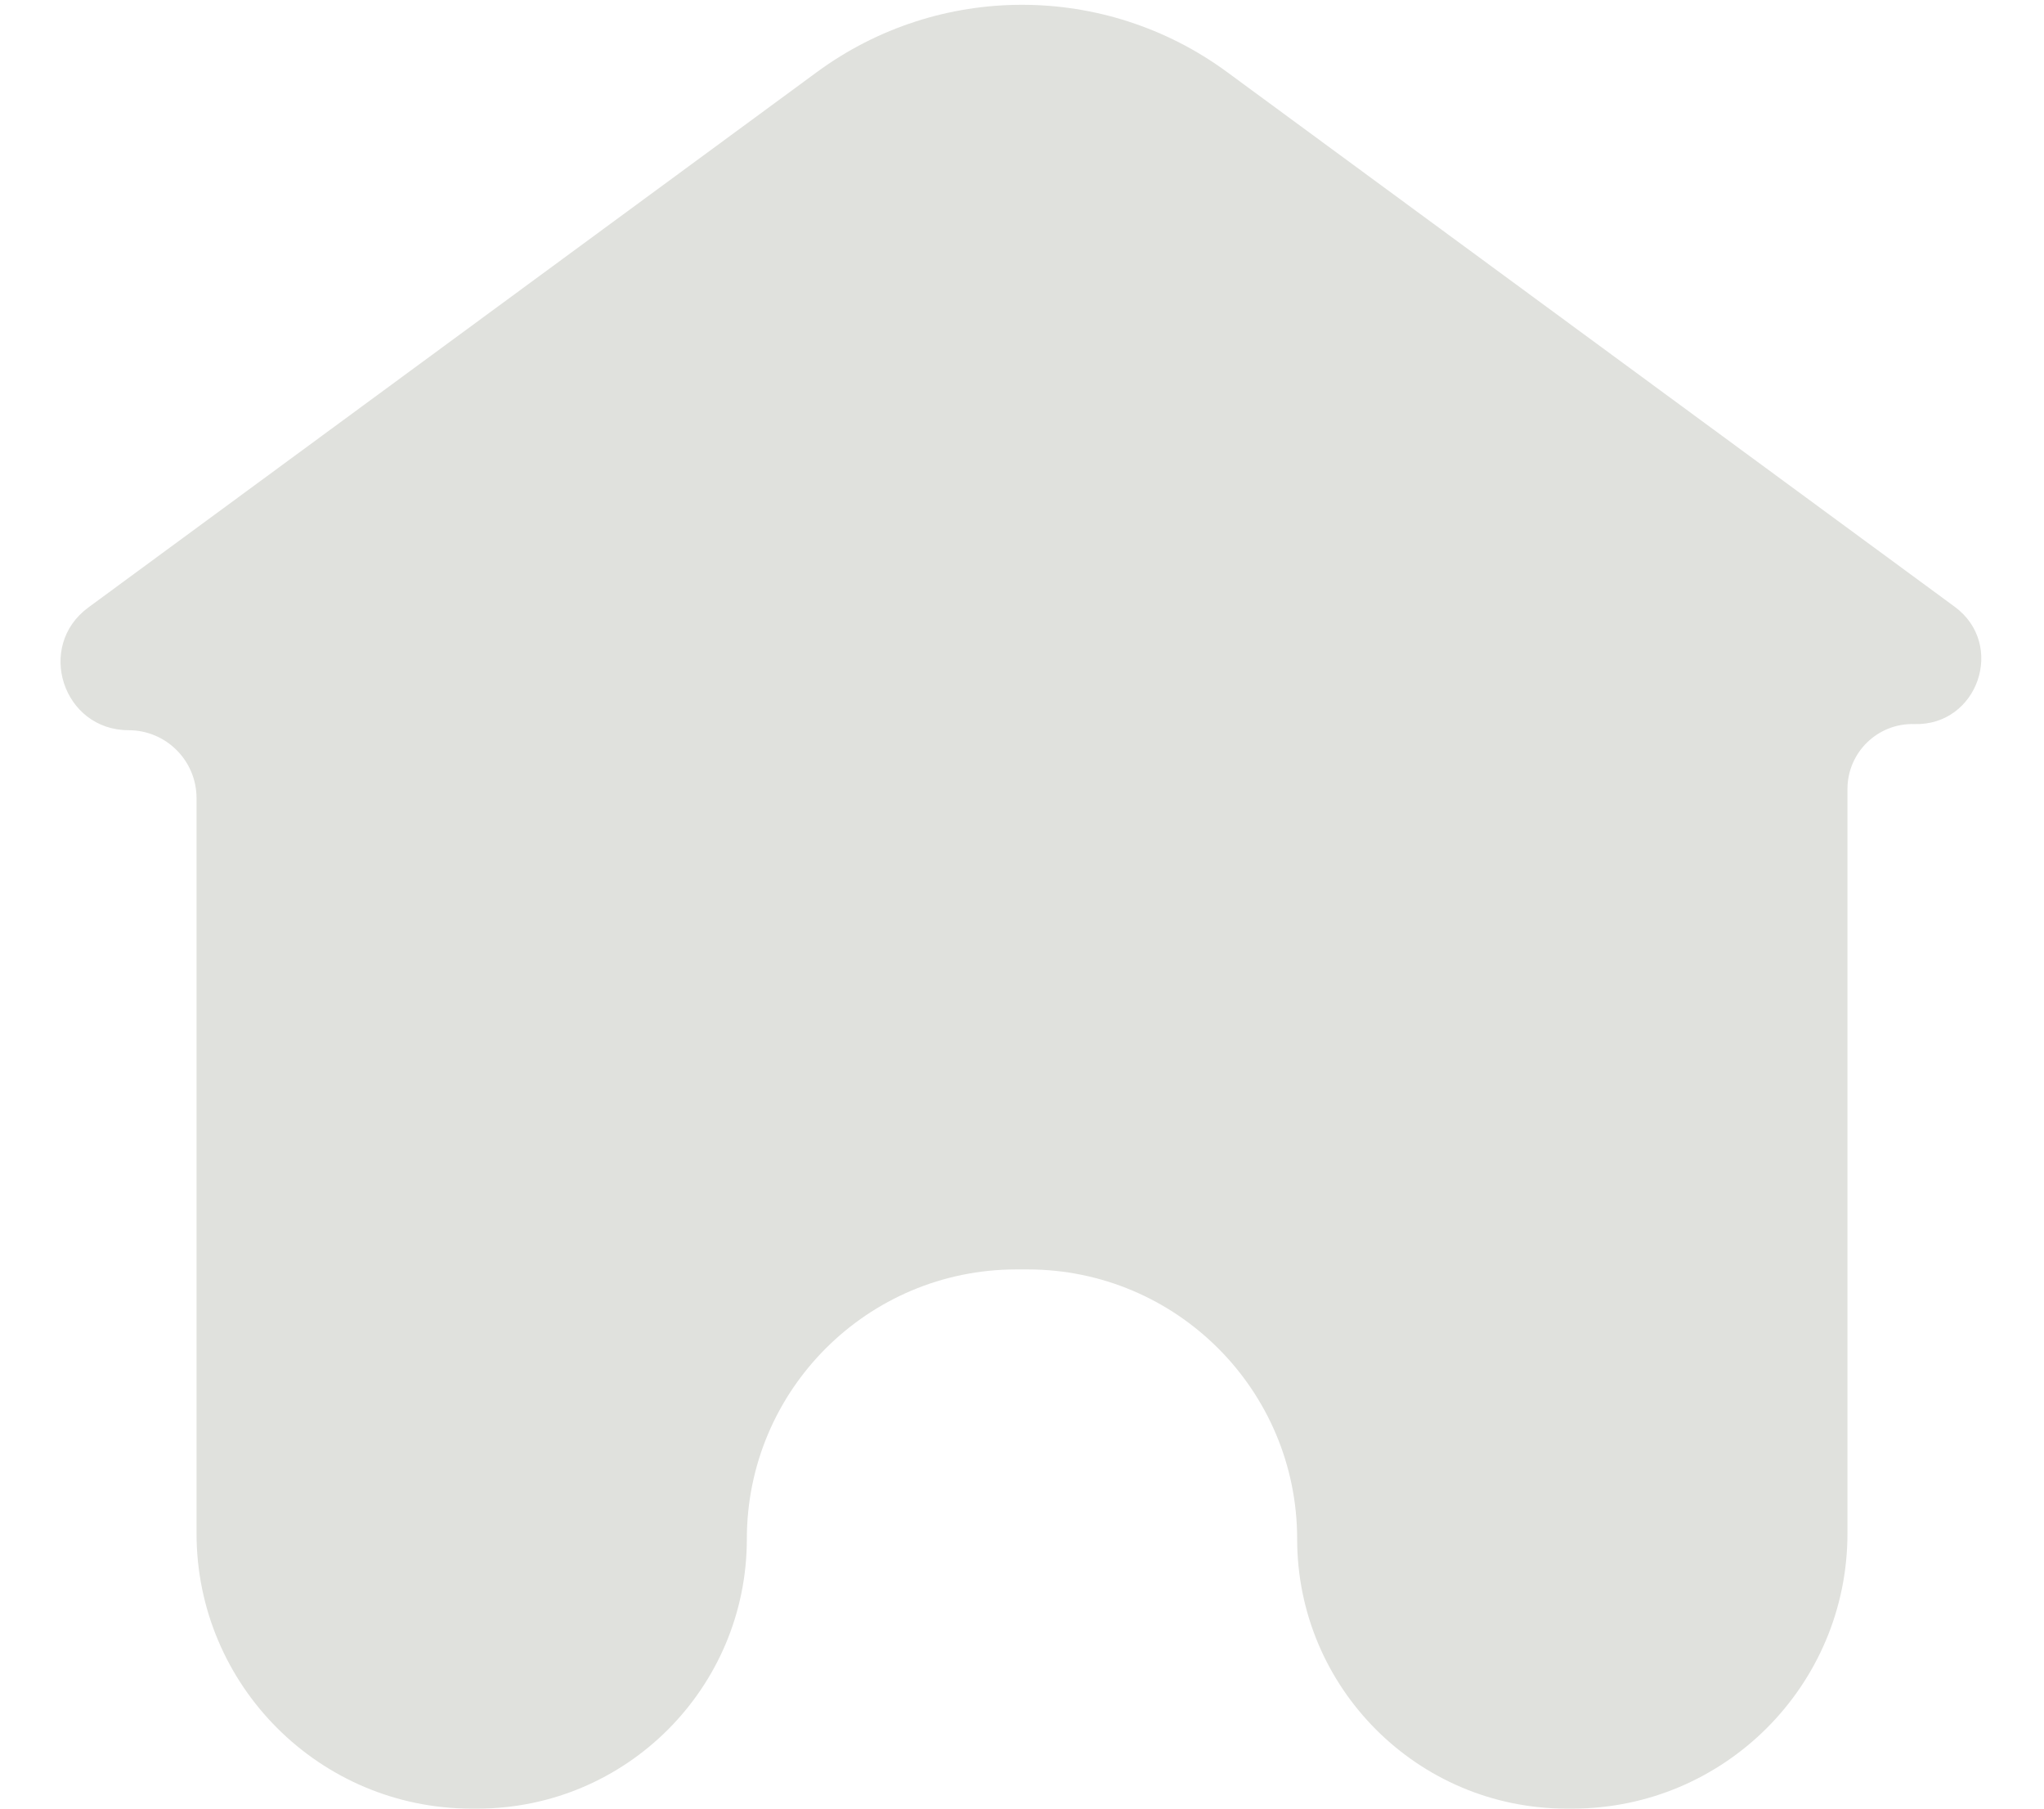 <svg width="26" height="23" viewBox="0 0 26 23" fill="none" xmlns="http://www.w3.org/2000/svg">
<path d="M15.608 0.916C14.056 -0.224 11.944 -0.224 10.392 0.916L1.124 7.725C0.451 8.219 0.801 9.286 1.636 9.286C2.113 9.286 2.5 9.673 2.5 10.15V19.5C2.5 21.433 4.067 23 6 23H6.071C7.965 23 9.5 21.465 9.5 19.571C9.5 17.678 11.035 16.143 12.929 16.143H13.071C14.965 16.143 16.5 17.678 16.5 19.571C16.5 21.465 18.035 23 19.929 23H20C21.933 23 23.5 21.433 23.5 19.5V10.034C23.5 9.568 23.885 9.194 24.35 9.208C25.16 9.232 25.517 8.196 24.864 7.716L15.608 0.916Z" fill="#E0E1DD"/>
</svg>
